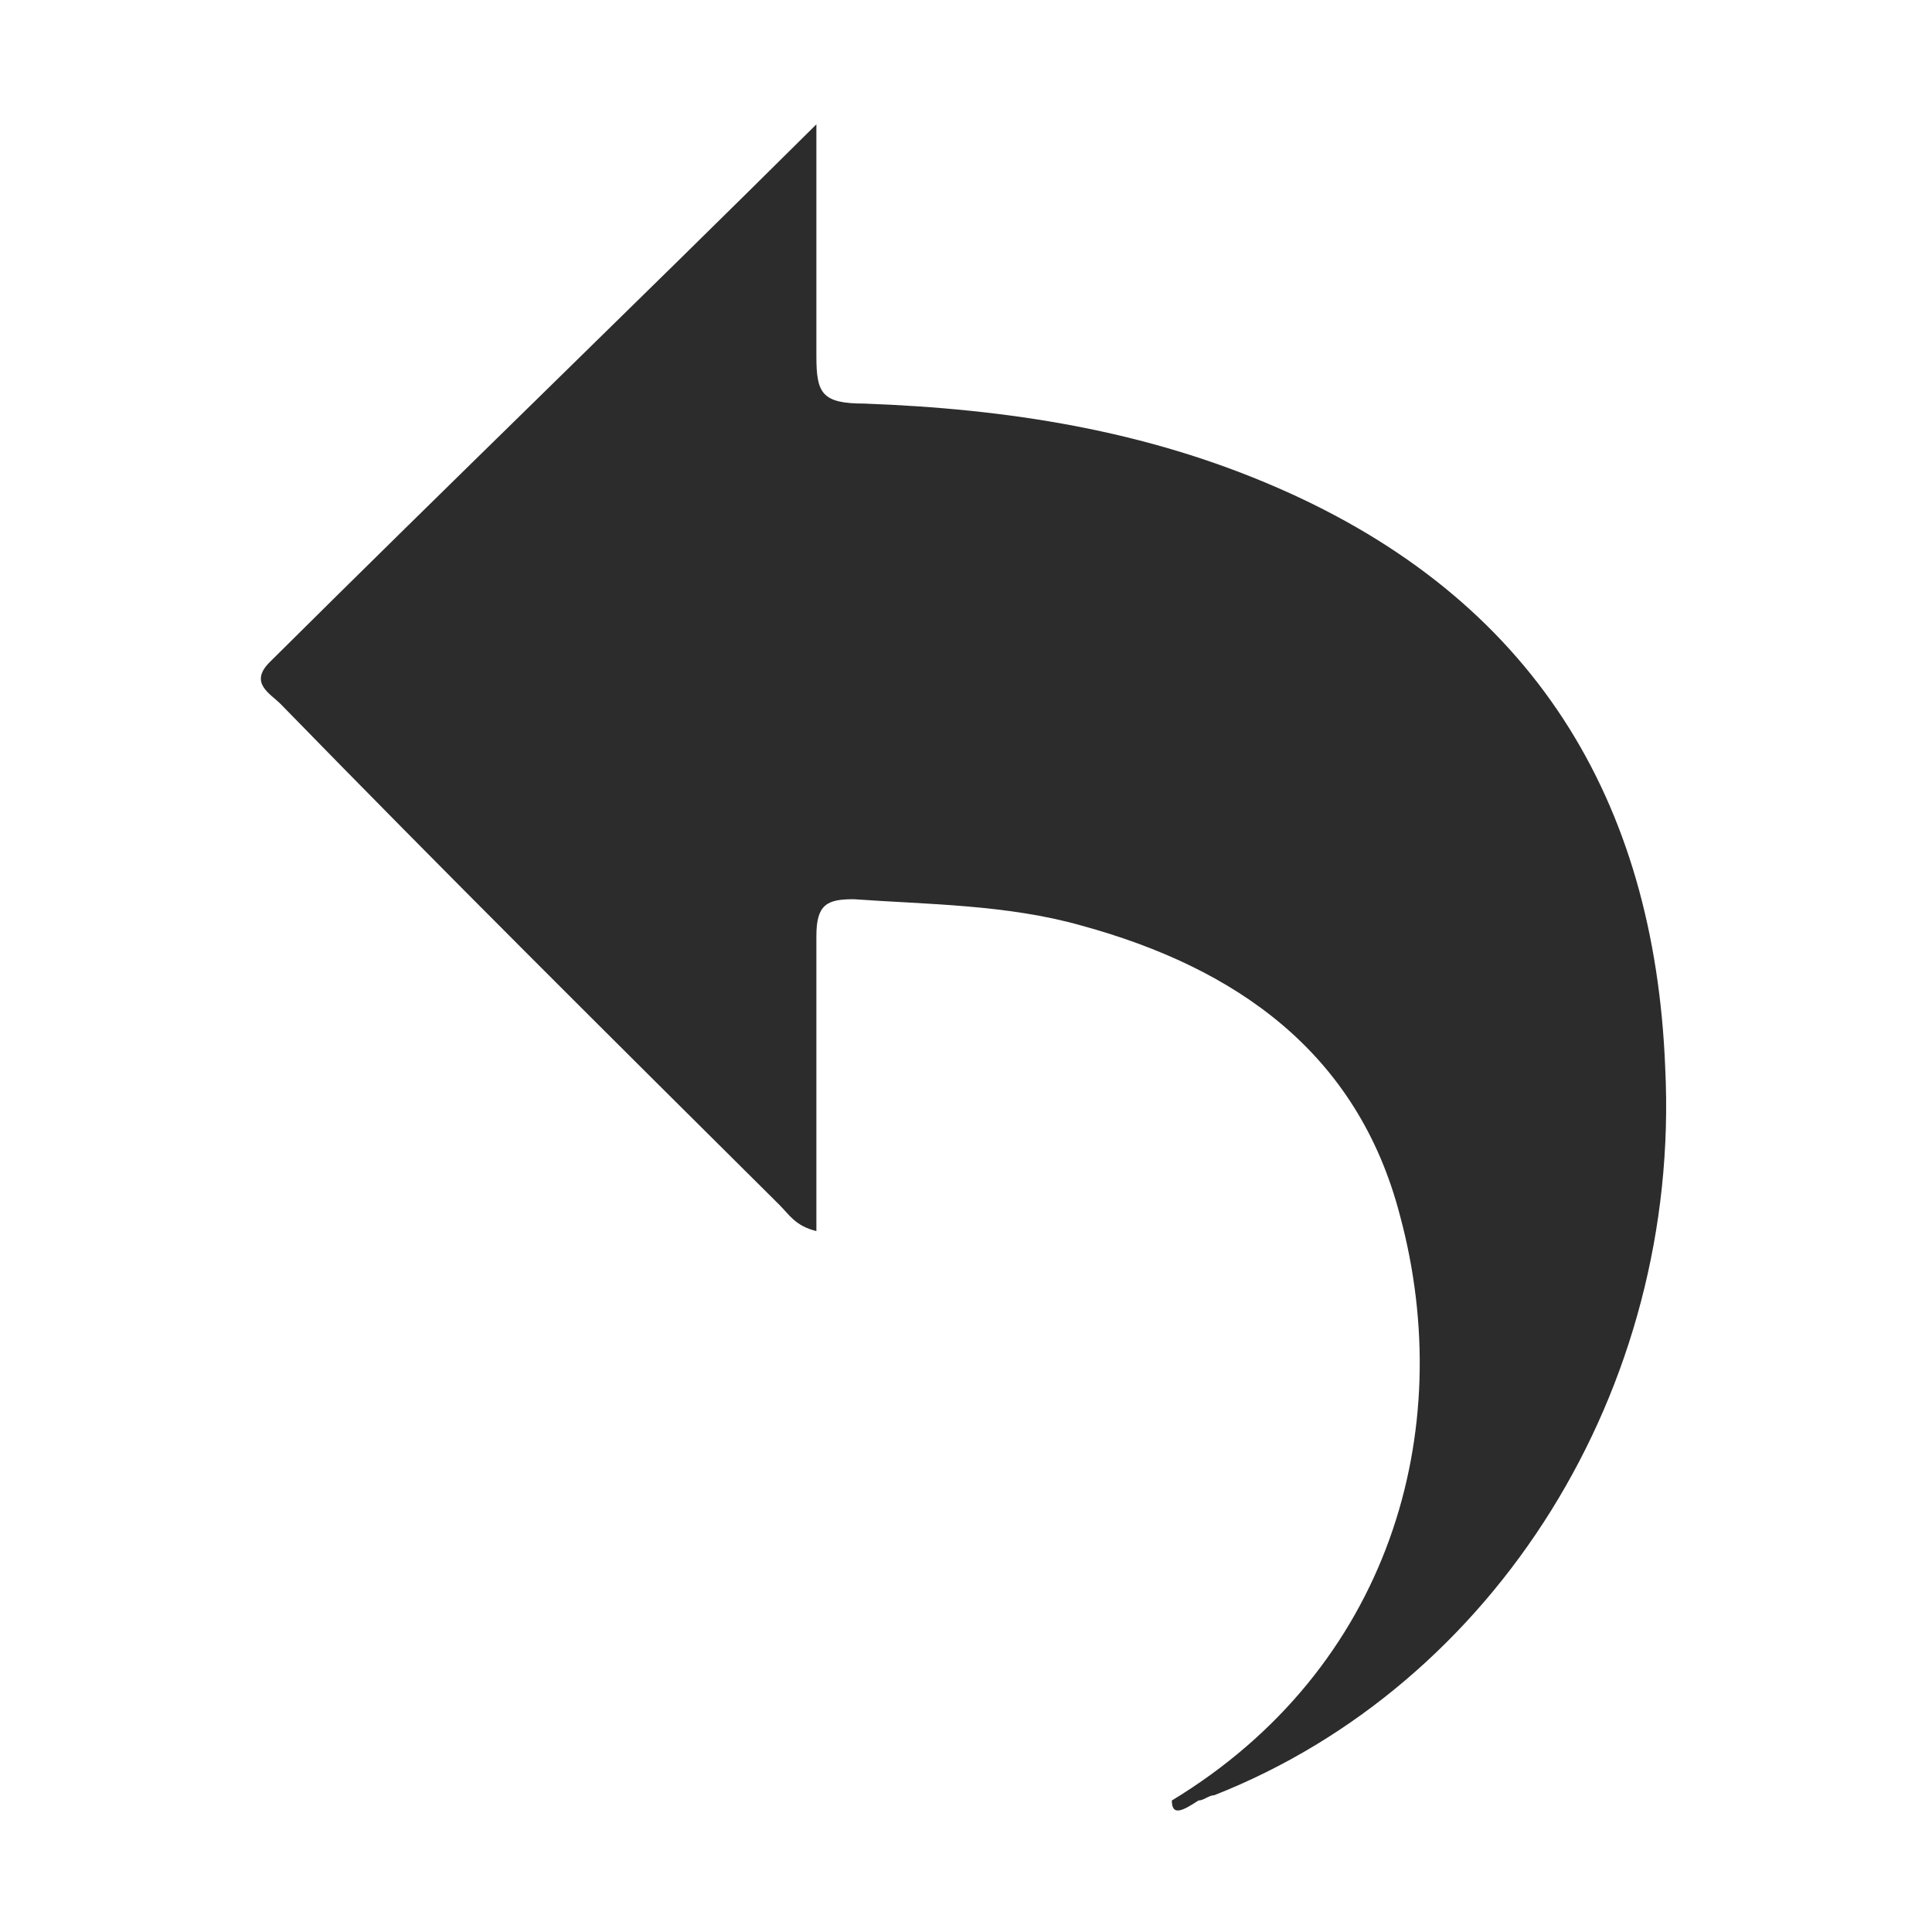 <?xml version="1.0" standalone="no"?><!DOCTYPE svg PUBLIC "-//W3C//DTD SVG 1.1//EN" "http://www.w3.org/Graphics/SVG/1.1/DTD/svg11.dtd"><svg t="1608603000858" class="icon" viewBox="0 0 1024 1024" version="1.1" xmlns="http://www.w3.org/2000/svg" p-id="3008" xmlns:xlink="http://www.w3.org/1999/xlink" width="200" height="200"><defs><style type="text/css"></style></defs><path d="M621.1 954.3C736.4 884.4 772.9 758.7 742 644.2c-22.5-86.6-87.2-131.3-168.7-153.6-39.4-11.2-81.6-11.2-120.9-14-14.1 0-19.7 2.8-19.7 19.5v156.4c-11.2-2.8-14.1-8.4-19.7-14-90-89.4-177.2-176-264.3-265.4-5.6-5.6-16.9-11.2-5.6-22.3 95.6-95 191.2-187.2 289.6-284.9v122.9c0 19.5 2.8 25.1 25.3 25.1 75.9 2.8 149 14 219.3 44.7C812.3 317.4 877 423.5 882.6 566c8.4 170.4-90 326.8-239 385.5-2.8 0-5.6 2.8-8.4 2.8-8.5 5.6-14.1 8.4-14.1 0z m0 0" p-id="3009" fill="#2c2c2c"></path></svg>